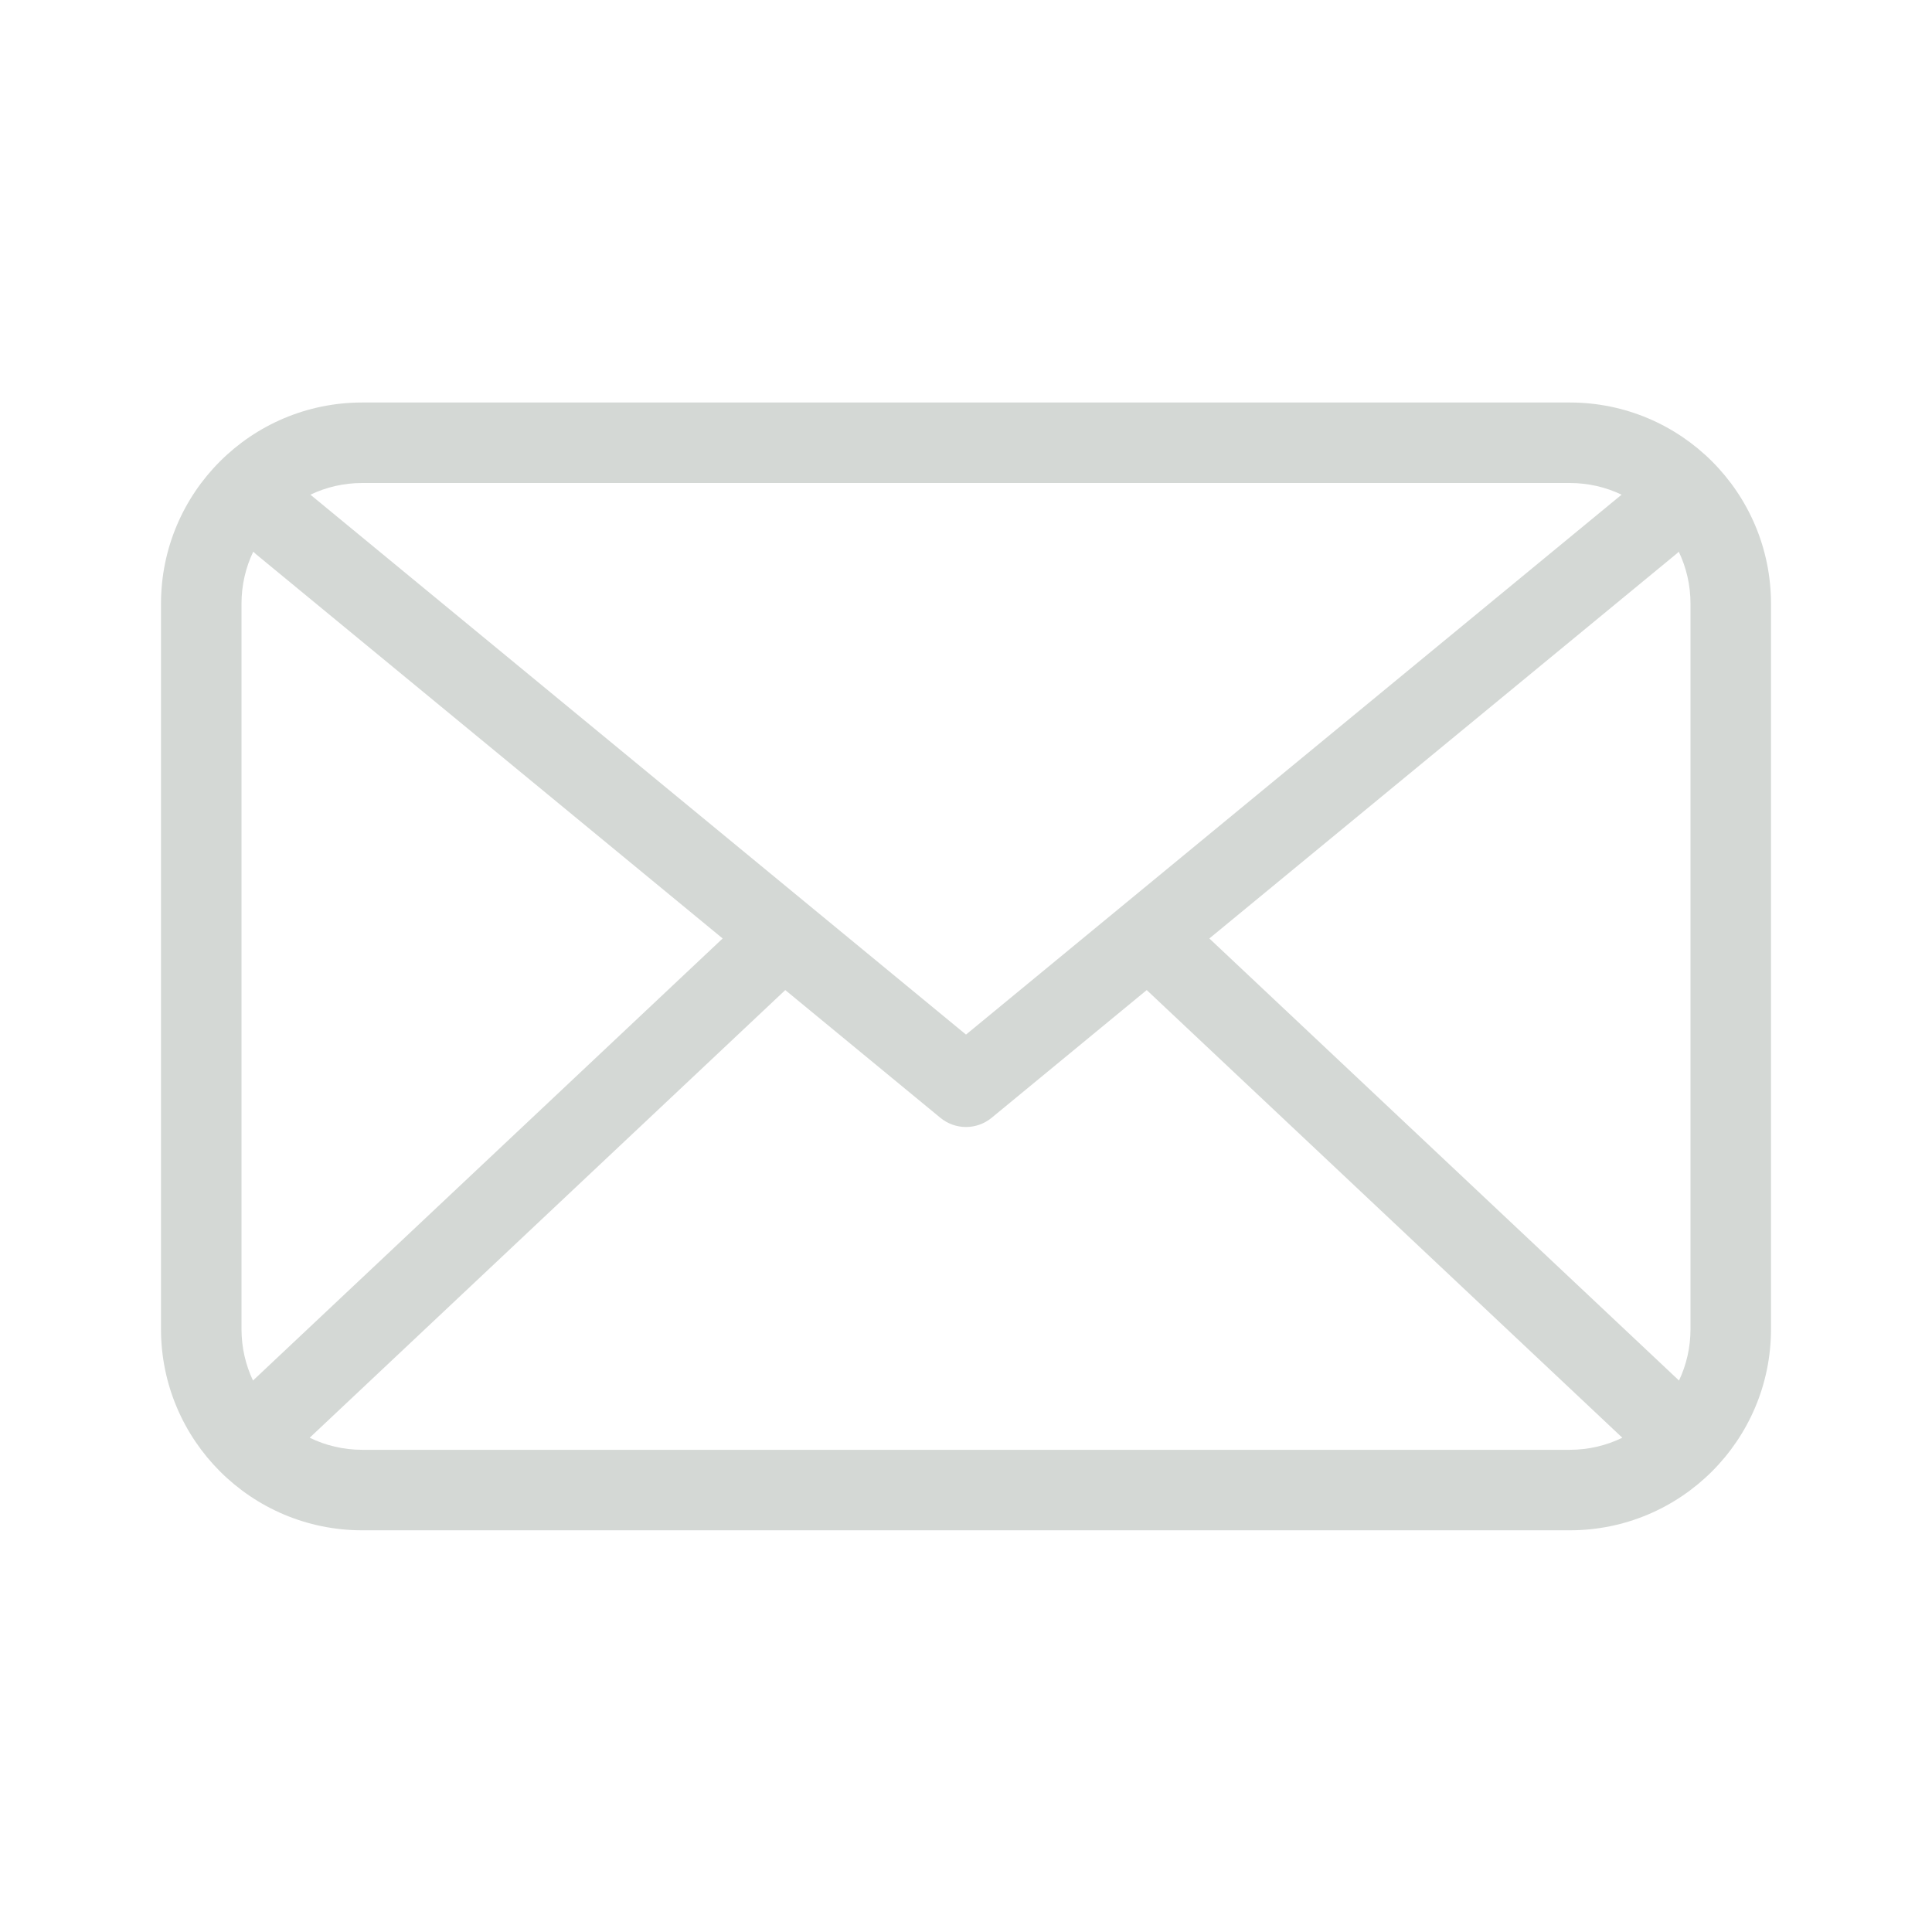 <svg width="24" height="24" viewBox="0 0 24 24" fill="none" xmlns="http://www.w3.org/2000/svg">
<path d="M3.847 17.86C4.044 17.956 4.266 18.01 4.5 18.01H19.5C19.734 18.01 19.956 17.956 20.153 17.86L14.245 12.299L12.318 13.886C12.133 14.038 11.867 14.038 11.682 13.886L9.755 12.299L3.847 17.86ZM3.143 17.15C3.148 17.145 3.152 17.14 3.157 17.136L8.977 11.658L3.182 6.886C3.17 6.876 3.158 6.865 3.146 6.853C3.052 7.049 3 7.268 3 7.5V16.51C3 16.739 3.051 16.956 3.143 17.15ZM20.857 17.15C20.949 16.956 21 16.739 21 16.51V7.5C21 7.268 20.948 7.049 20.854 6.853C20.843 6.865 20.831 6.876 20.818 6.886L15.023 11.658L20.843 17.136C20.848 17.14 20.852 17.145 20.857 17.15ZM20.144 6.145C19.949 6.052 19.731 6 19.5 6H4.5C4.269 6 4.051 6.052 3.856 6.145L12 12.852L20.144 6.145ZM4.5 5H19.5C20.881 5 22 6.119 22 7.5V16.51C22 17.89 20.881 19.01 19.5 19.01H4.5C3.119 19.01 2 17.89 2 16.51V7.5C2 6.119 3.119 5 4.5 5Z" fill="#D4D8D5"/>
</svg>

